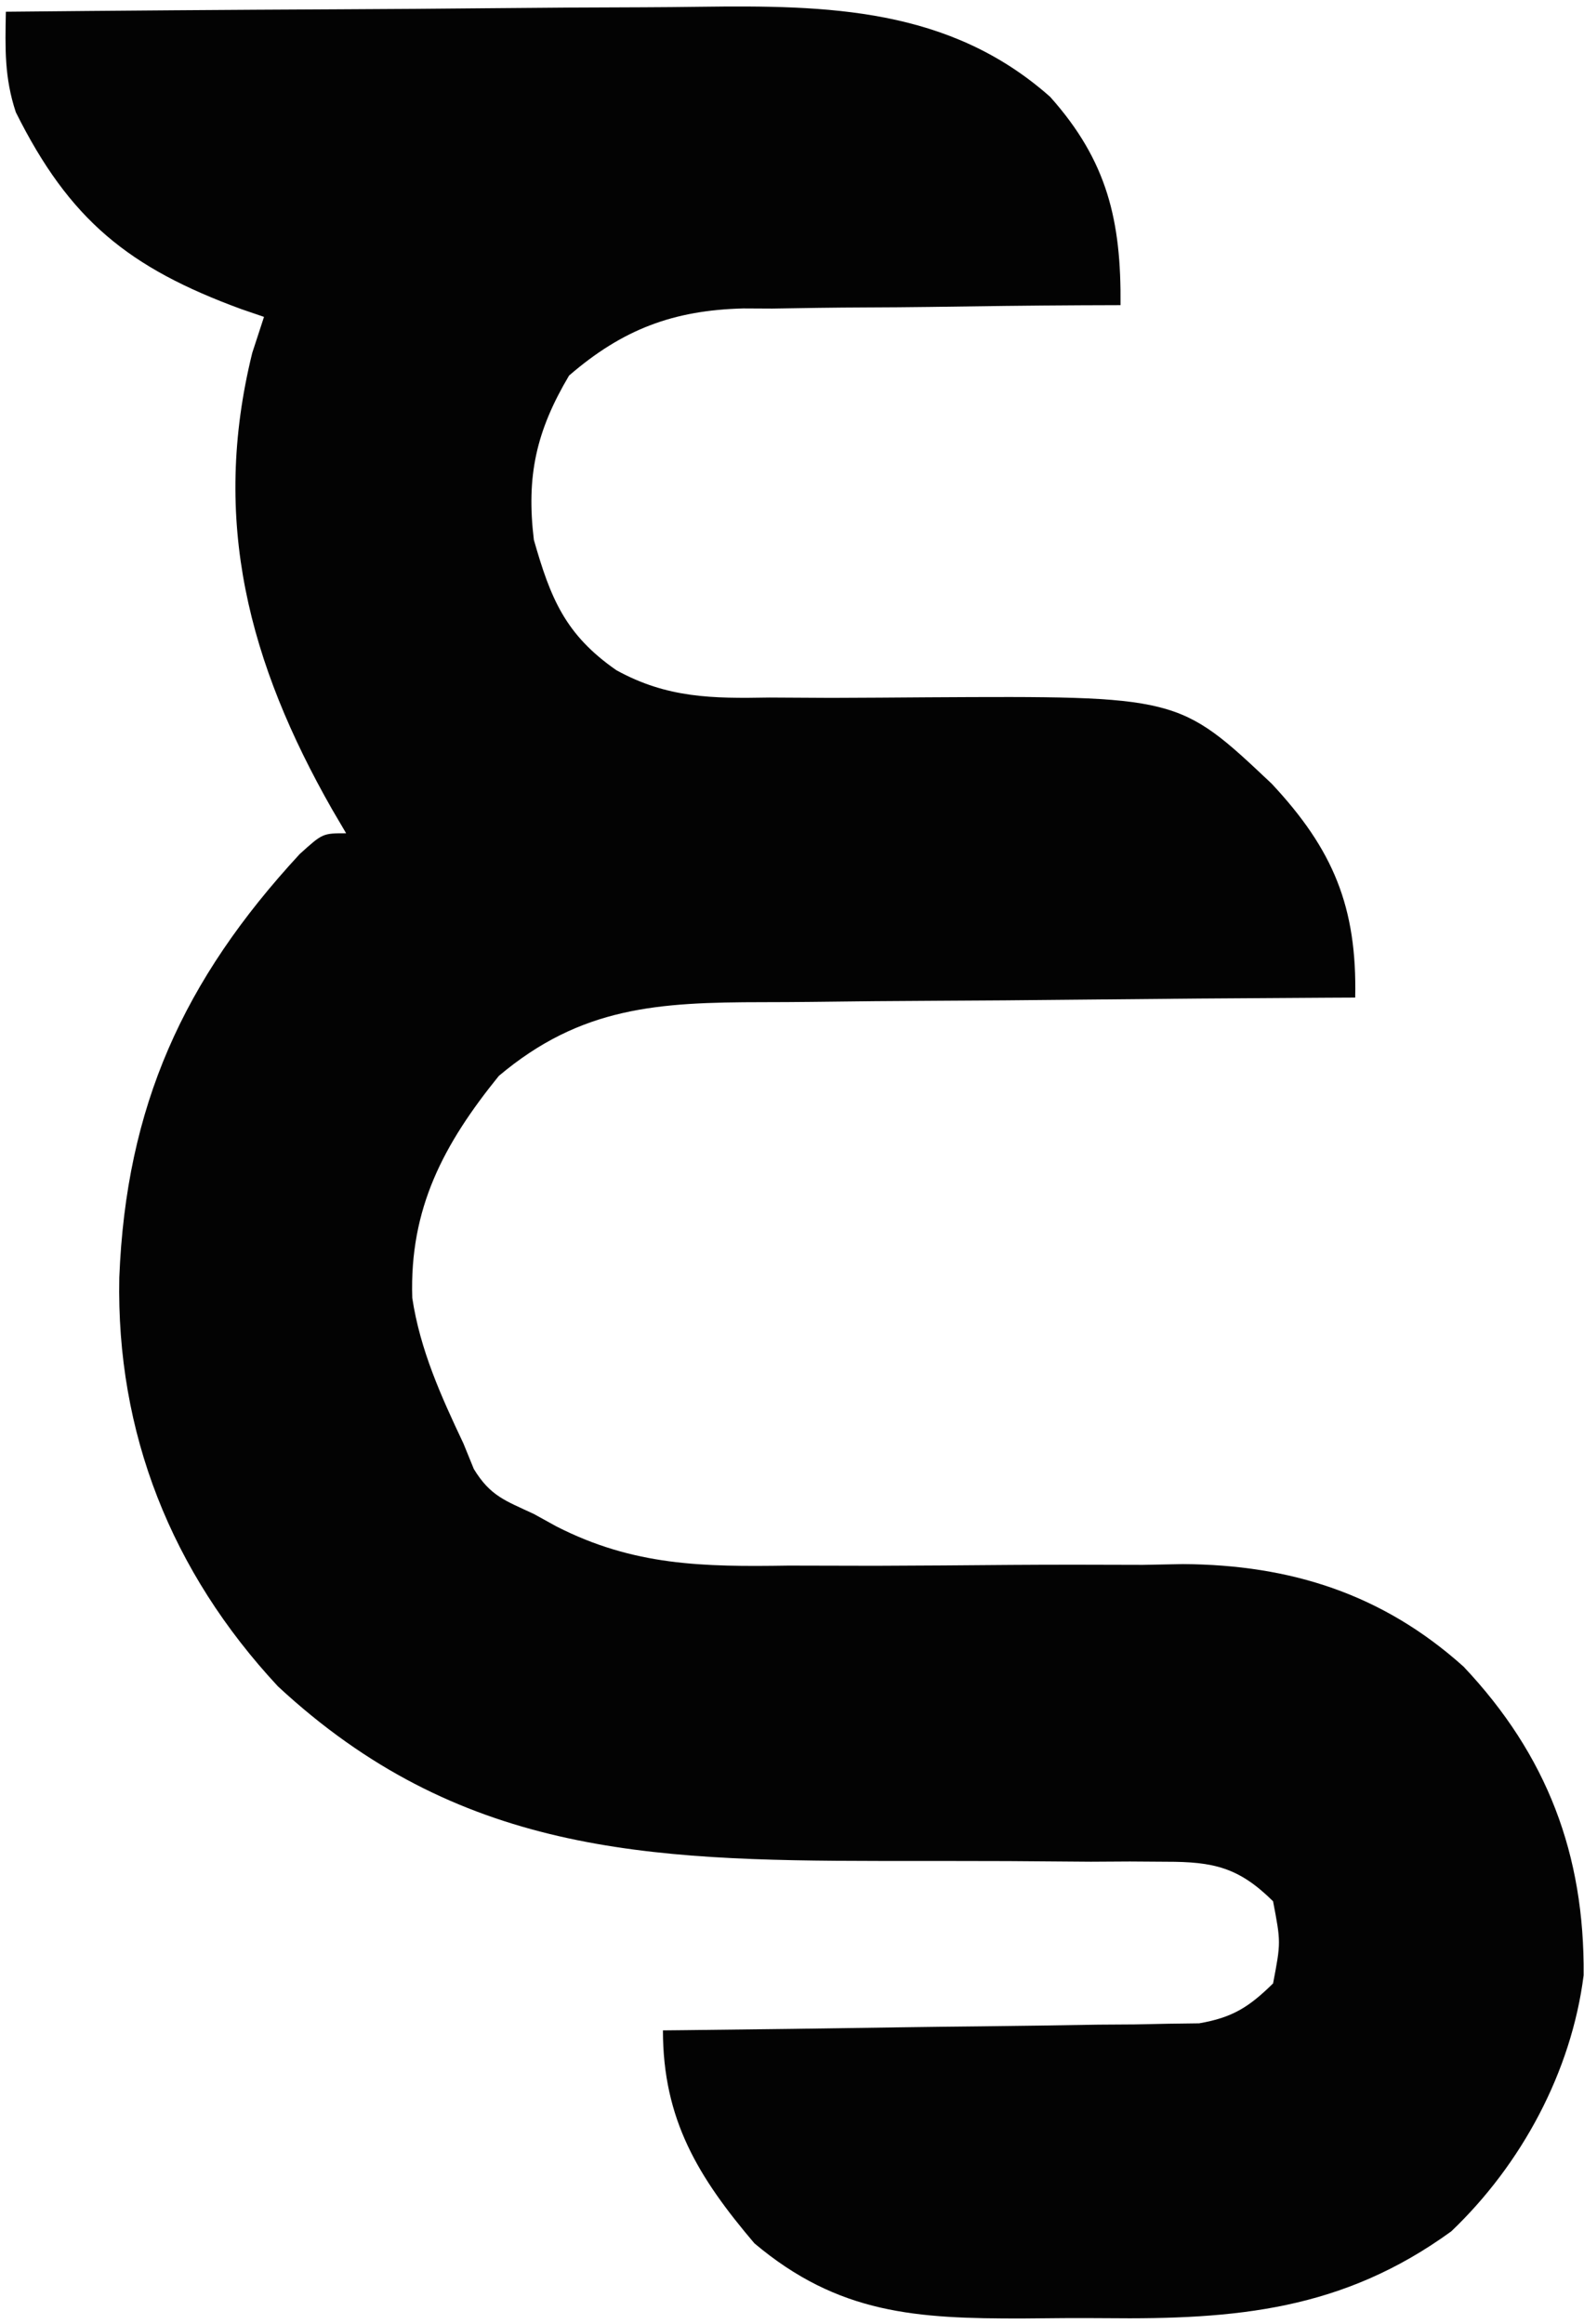 <svg xmlns="http://www.w3.org/2000/svg" width="135" height="198" fill="none"><path fill="#030303" d="M.5 1C9.958.907 19.416.836 28.875.793c4.393-.021 8.786-.05 13.179-.095C46.3.654 50.548.631 54.794.62 56.408.613 58.02.6 59.634.577 70.543.436 80.904.637 89.5 8.25c4.883 5.469 6.064 10.56 6 17.75l-3.453.012c-4.257.022-8.513.077-12.77.14-1.837.024-3.674.038-5.51.044-2.653.009-5.303.05-7.954.097l-2.46-.012c-5.97.15-10.298 1.782-14.853 5.719-2.8 4.724-3.657 8.557-3 14 1.423 4.987 2.676 8.08 7.03 11.105 4.336 2.39 8.19 2.416 13.052 2.329l5.264.029c2.731-.009 5.463-.026 8.194-.048 21.415-.118 21.415-.118 29.34 7.358 5.251 5.61 7.284 10.522 7.12 18.227l-2.338.011c-7.297.038-14.593.095-21.89.173-3.75.04-7.501.072-11.252.087-3.625.015-7.249.05-10.873.097-1.378.015-2.756.023-4.134.024-8.893.01-15.484.37-22.501 6.284-4.704 5.813-7.623 11.288-7.375 18.918.668 4.428 2.458 8.381 4.363 12.406l.883 2.168c1.41 2.313 2.683 2.695 5.117 3.832l1.913 1.056c6.596 3.37 12.49 3.455 19.794 3.342l7.404.016c3.851-.015 7.702-.039 11.552-.074 3.745-.027 7.487-.017 11.231-.004l3.439-.066c9.144.056 16.996 2.537 23.906 8.74 7.114 7.534 10.322 16.012 10.23 26.299-1.043 8.212-5.29 16.105-11.282 21.816-9.26 6.719-18.326 7.517-29.456 7.396-2.359-.021-4.715 0-7.075.026-9.027.018-15.68-.355-22.863-6.406C59.52 185.521 56.5 180.61 56.5 173l1.795-.018c6.165-.064 12.329-.148 18.493-.244 2.3-.034 4.602-.062 6.902-.084 3.307-.034 6.613-.086 9.92-.142l3.118-.02 2.912-.06 2.557-.033c2.855-.495 4.241-1.379 6.303-3.399.667-3.5.667-3.5 0-7-2.92-2.893-5.075-3.373-9.113-3.369l-3.087-.021-3.327.019-7.03-.053c-3.68-.01-7.358-.014-11.038-.012-19.84-.02-35.906-.67-51.218-14.876-9.085-9.76-13.79-21.591-13.52-34.846.584-14.565 5.443-25.328 15.38-36.076C27.5 71 27.5 71 29.5 71l-1.207-2.055c-7.064-12.408-10.33-24.559-6.793-38.882l1-3.063c-.64-.22-1.281-.438-1.941-.664-9.596-3.518-14.634-7.589-19.211-16.774C.365 6.592.442 4.112.5 1Z"/></svg>